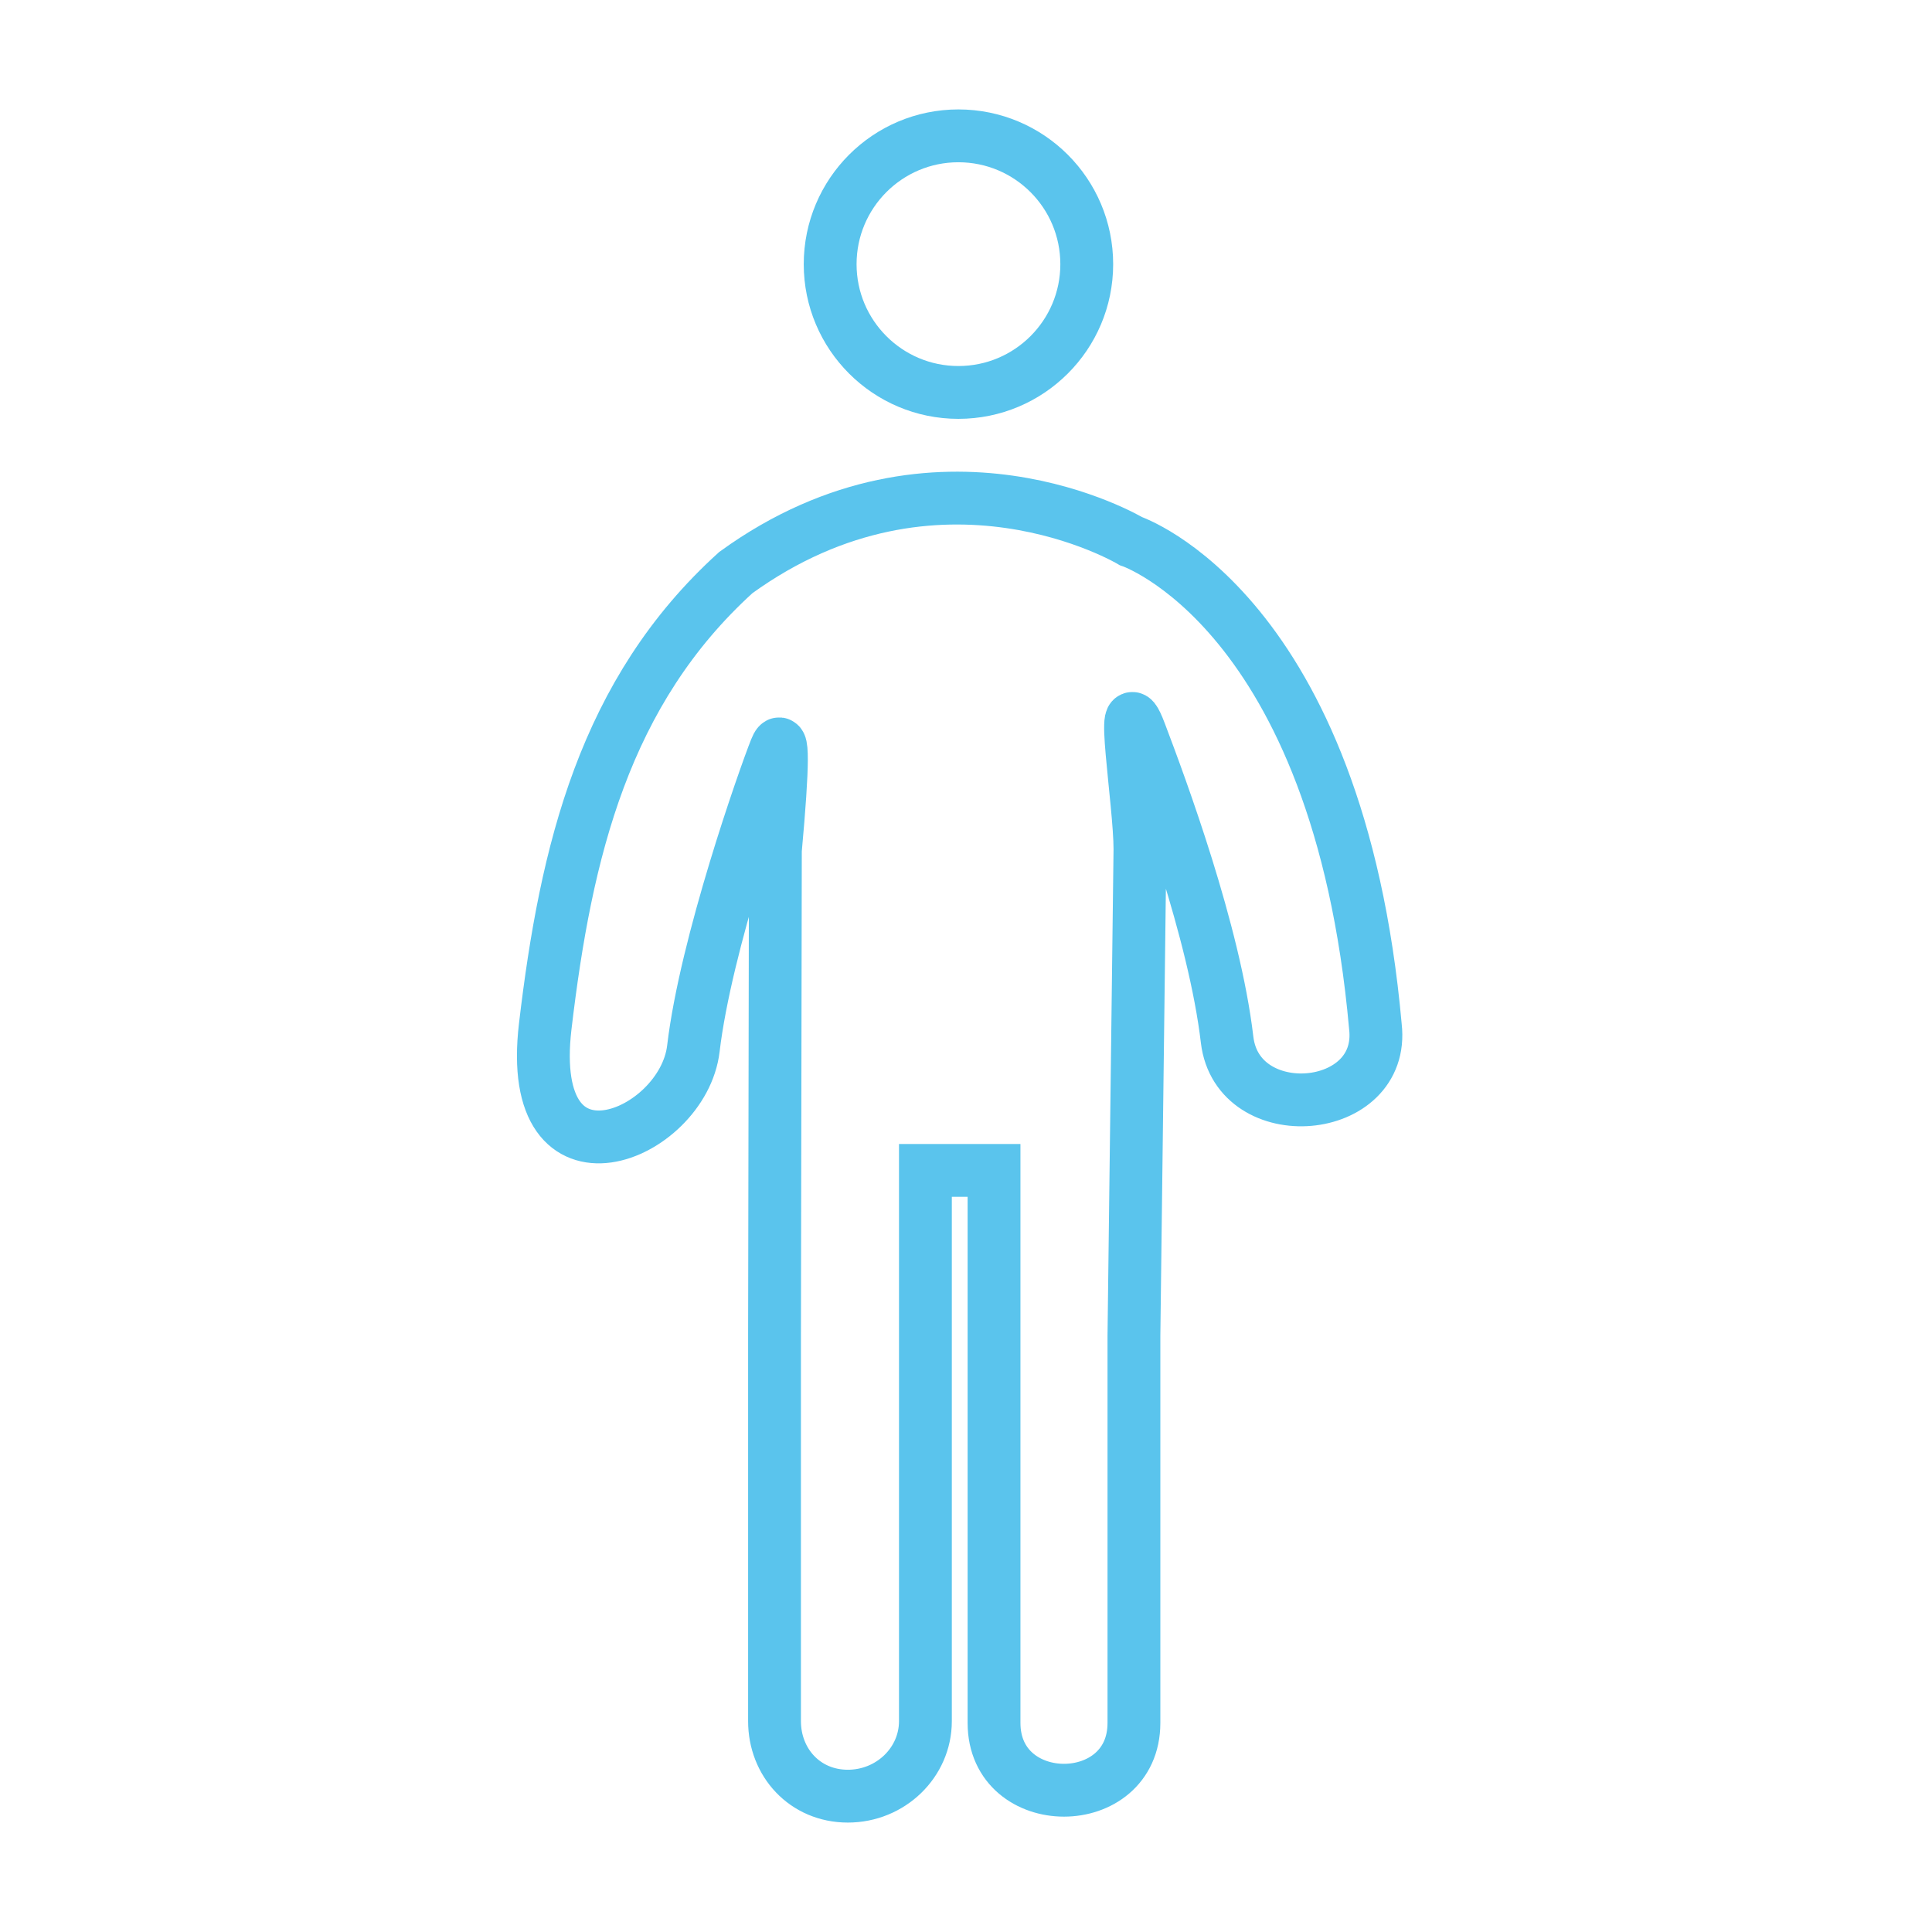 <?xml version="1.0" encoding="UTF-8"?>
<svg width="128px" height="128px" viewBox="0 0 128 128" version="1.1" xmlns="http://www.w3.org/2000/svg" xmlns:xlink="http://www.w3.org/1999/xlink">
    <!-- Generator: Sketch 52.2 (67145) - http://www.bohemiancoding.com/sketch -->
    <title>Male Population</title>
    <desc>Created with Sketch.</desc>
    <g id="Male-Population" stroke="none" stroke-width="1" fill="none" fill-rule="evenodd">
        <g id="Group-27" transform="translate(36, 9)" stroke="#5AC4ED" stroke-width="3.5">
            <path d="M36,8.505 C36,13.191 32.194,17 27.495,17 C22.806,17 19,13.191 19,8.505 C19,3.806 22.806,0 27.495,0 C32.194,0 36,3.806 36,8.505 Z" id="Fill-1"></path>
            <path d="M55.123,59 C52.661,31.45 38.922,26.85 38.922,26.85 C38.922,26.85 26.168,19.218 12.752,28.933 C4.048,36.819 1.494,47.375 0.123,59 C-1.247,70.625 9.248,66.305 9.938,60.473 C10.755,53.537 14.623,42.565 15.391,40.635 C15.903,39.348 15.897,41.579 15.371,47.328 L15.314,79.507 L15.314,105.031 C15.314,107.771 17.328,110 20.172,110 C23.003,110 25.311,107.771 25.311,105.031 L25.311,68.542 L29.857,68.542 L29.857,105.147 C29.857,111.094 39.126,111.094 39.126,105.147 L39.126,79.507 L39.525,47.261 C39.525,44.191 38.123,35.828 39.525,39.521 C40.927,43.215 44.462,52.743 45.3,59.892 C46,65.722 55.816,64.907 55.123,59 Z" id="Fill-3"></path>
        </g>
    </g>
</svg>